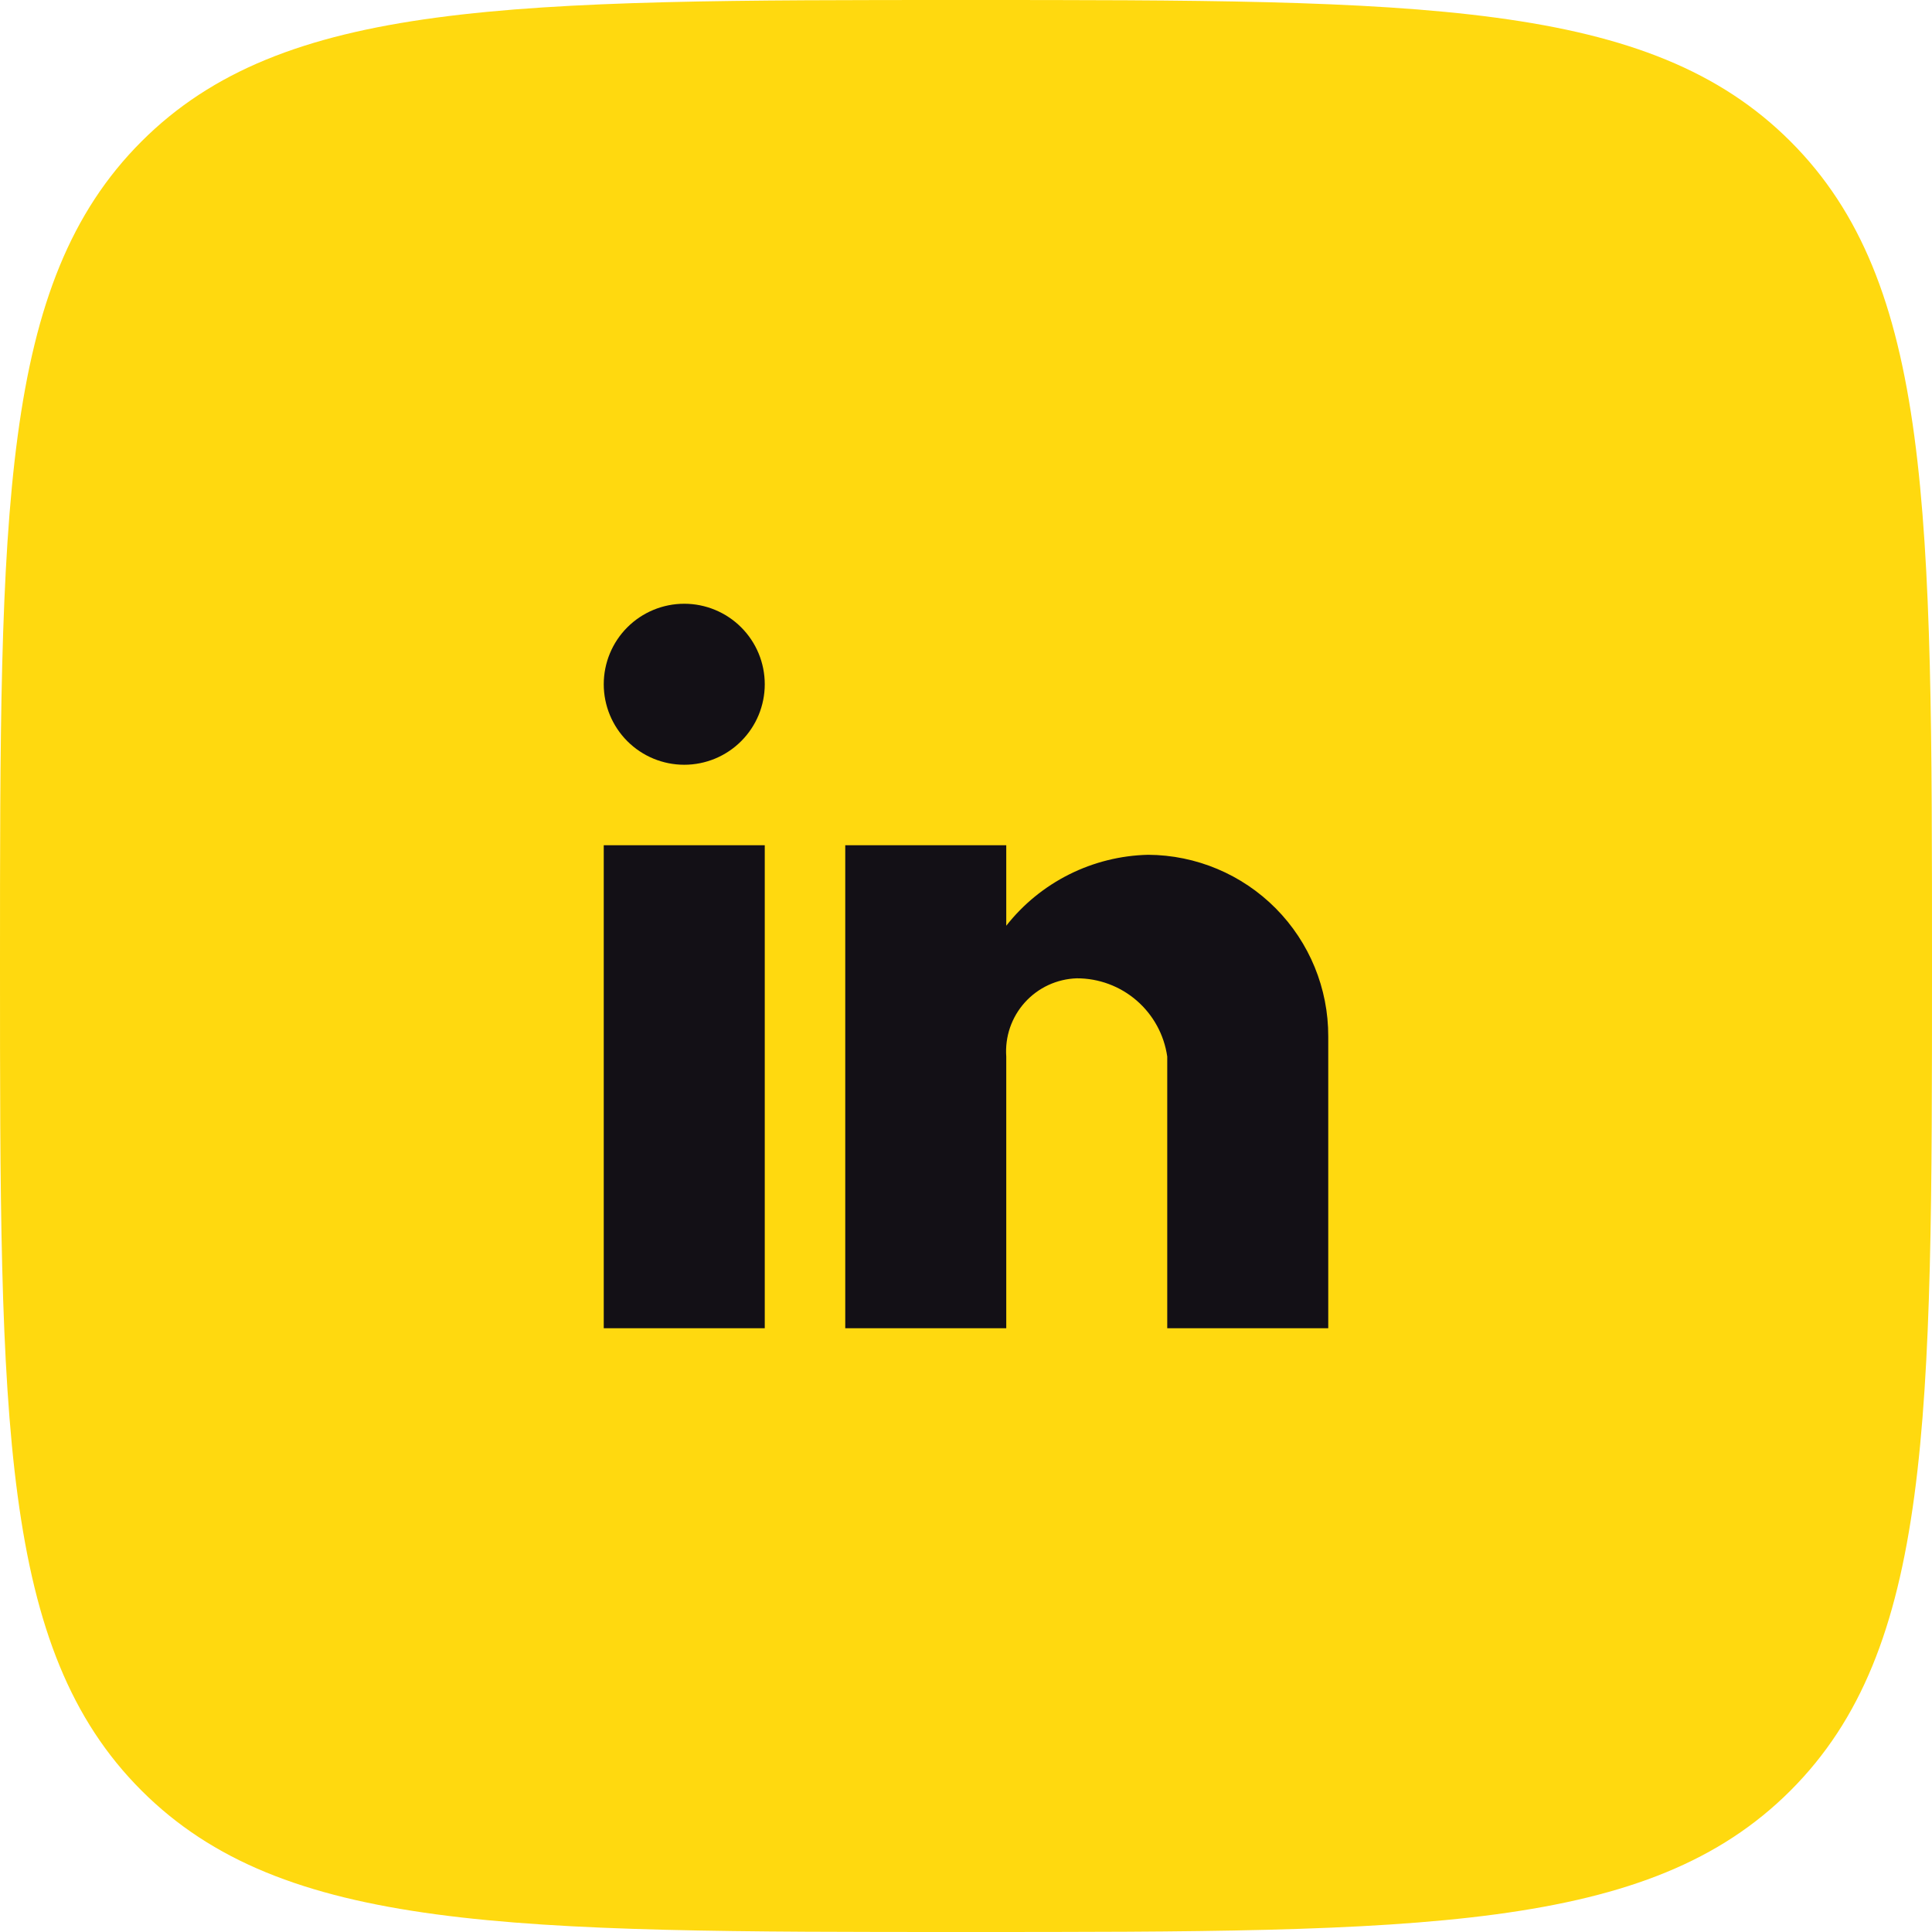 <svg width="80" height="80" viewBox="0 0 80 80" fill="none" xmlns="http://www.w3.org/2000/svg">
<path d="M0 40C0 21.144 0 11.716 5.858 5.858C11.716 0 21.144 0 40 0C58.856 0 68.284 0 74.142 5.858C80 11.716 80 21.144 80 40C80 58.856 80 68.284 74.142 74.142C68.284 80 58.856 80 40 80C21.144 80 11.716 80 5.858 74.142C0 68.284 0 58.856 0 40Z" fill="#FFD90F"/>
<path d="M41.667 55H35V35H41.667V38.333C42.368 37.44 43.259 36.714 44.275 36.206C45.291 35.698 46.406 35.421 47.542 35.395C49.527 35.406 51.428 36.204 52.826 37.614C54.224 39.024 55.006 40.931 55 42.917V55H48.333V43.75C48.204 42.849 47.754 42.026 47.066 41.43C46.378 40.835 45.498 40.508 44.588 40.51C44.181 40.523 43.781 40.618 43.411 40.789C43.041 40.961 42.71 41.205 42.437 41.508C42.164 41.81 41.956 42.165 41.823 42.55C41.691 42.935 41.638 43.344 41.667 43.75V55ZM31.667 55H25V35H31.667V55ZM28.333 31.667C27.449 31.667 26.601 31.316 25.976 30.69C25.351 30.065 25 29.217 25 28.333C25 27.449 25.351 26.601 25.976 25.976C26.601 25.351 27.449 25 28.333 25C29.217 25 30.065 25.351 30.69 25.976C31.316 26.601 31.667 27.449 31.667 28.333C31.667 29.217 31.316 30.065 30.69 30.69C30.065 31.316 29.217 31.667 28.333 31.667Z" fill="#131016"/>
</svg>
